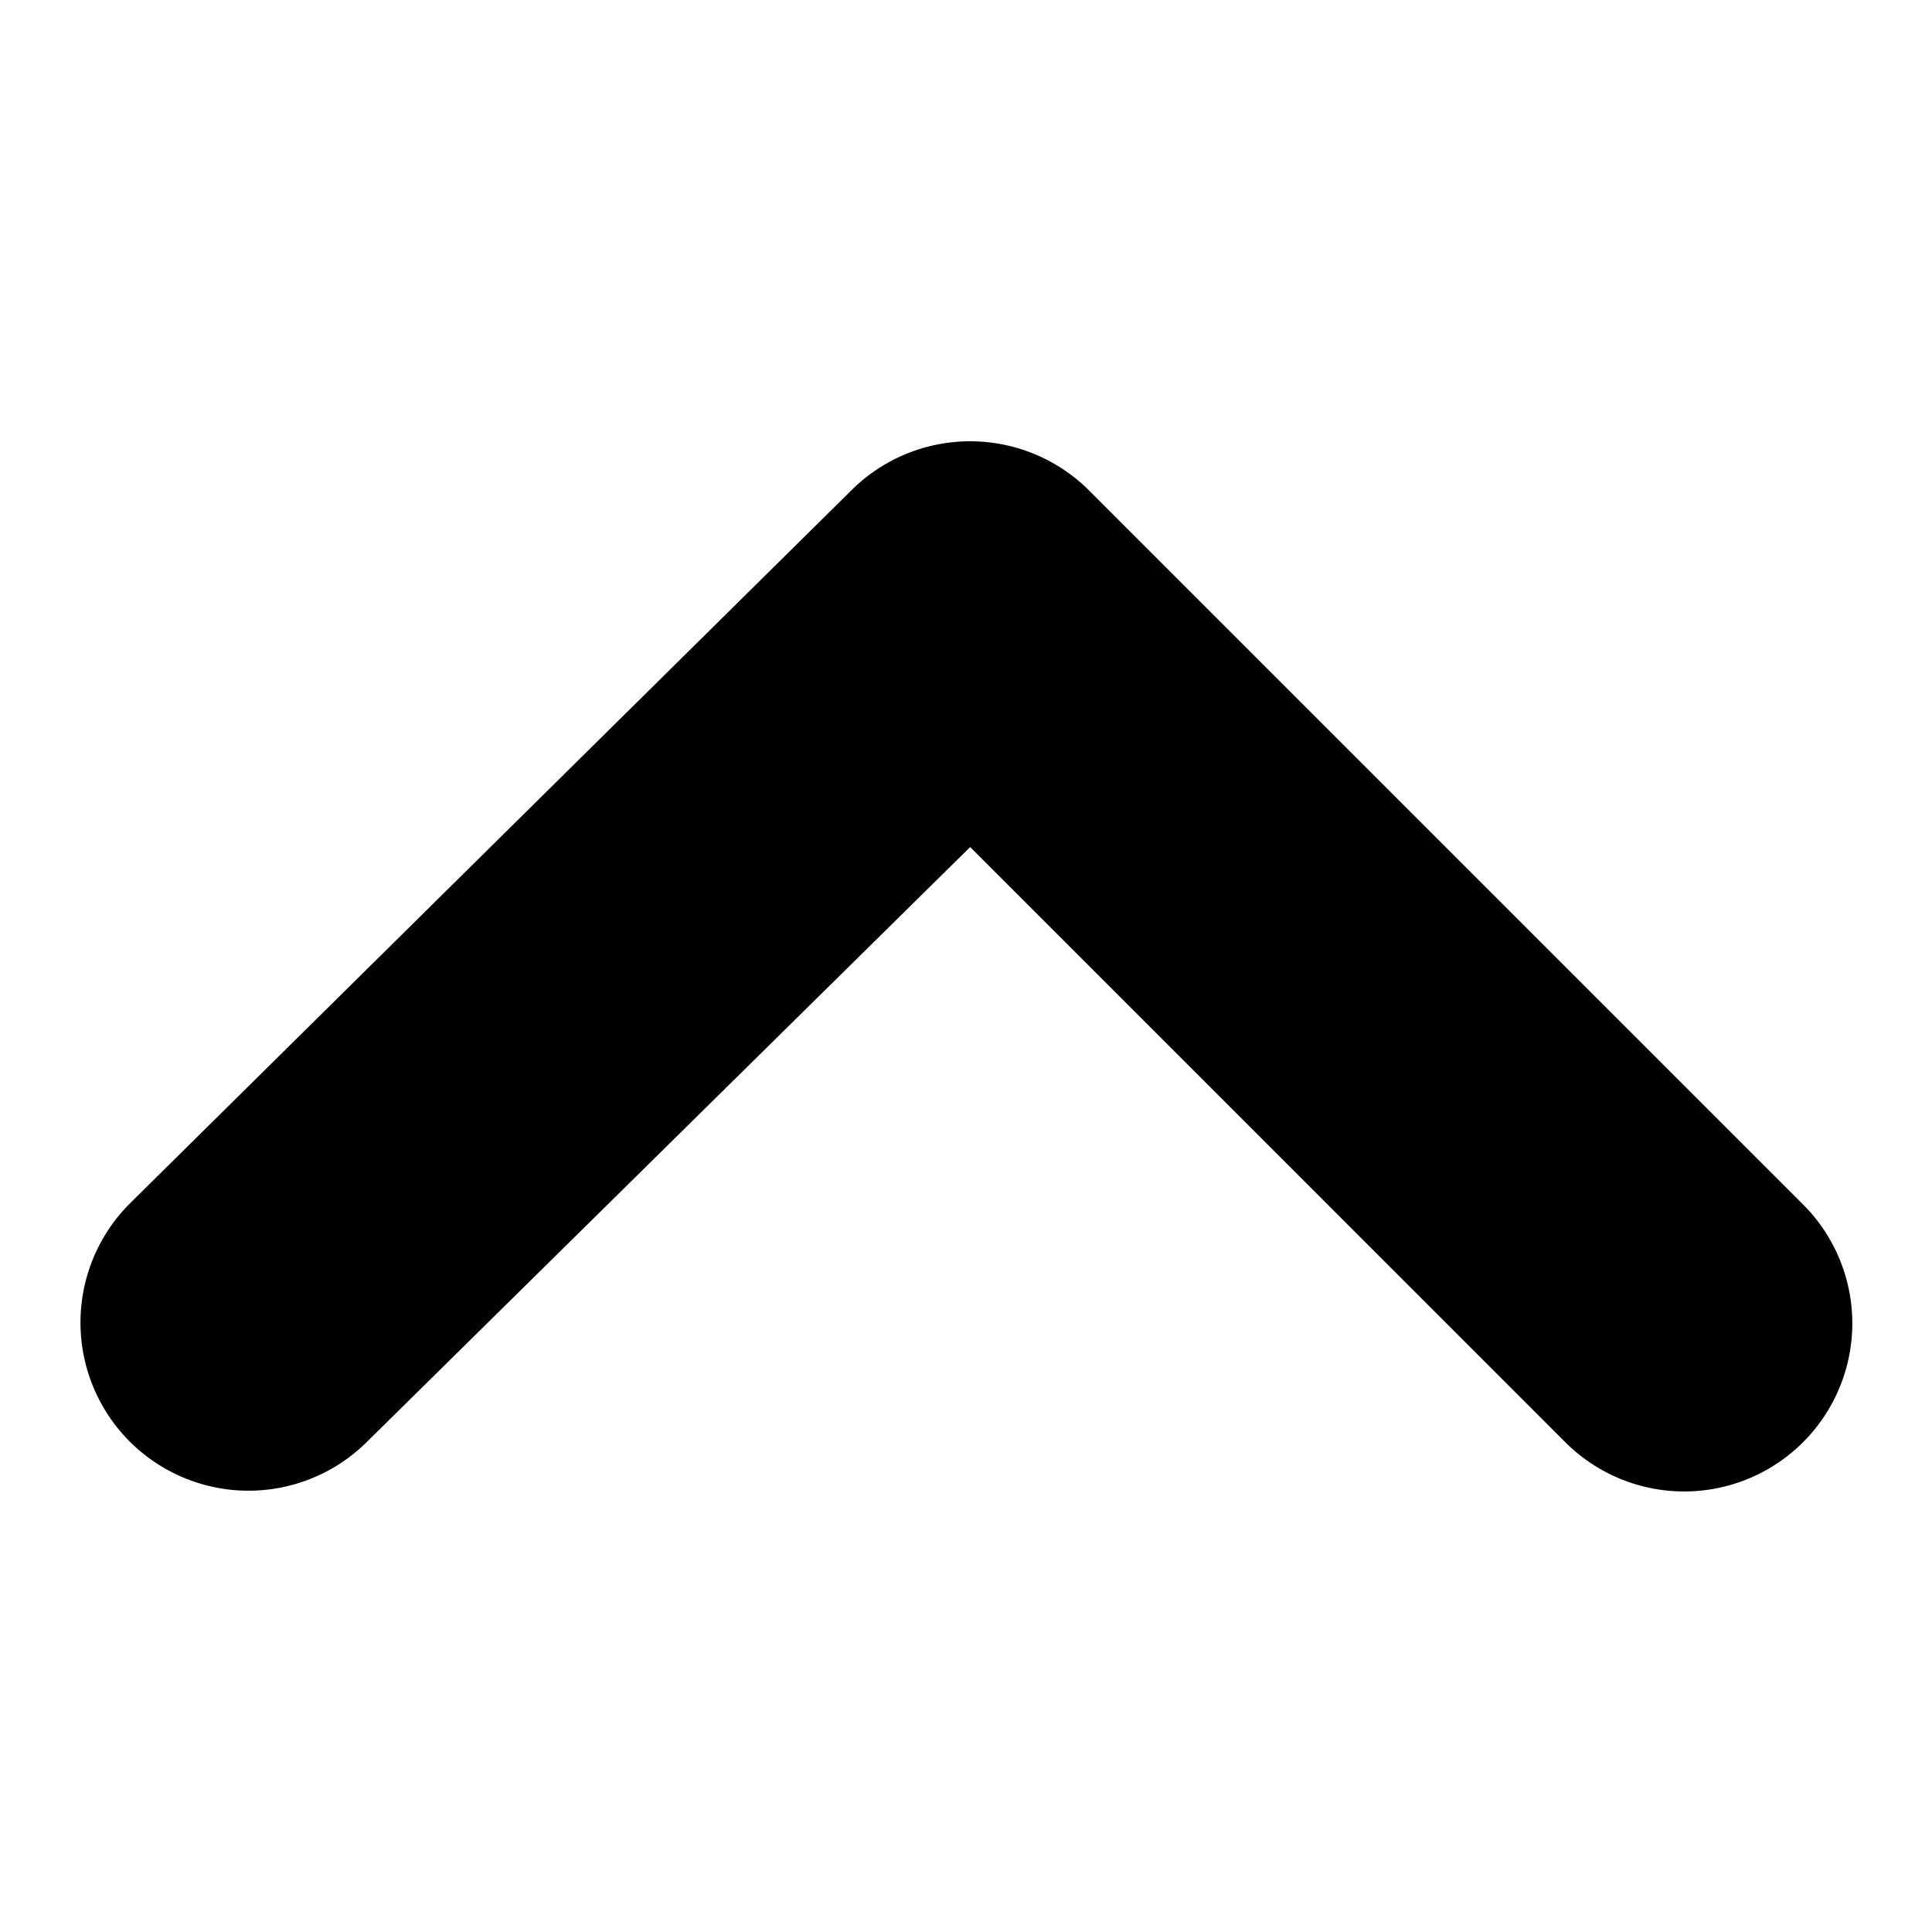 <svg
   width="48"
   height="48"
   viewBox="0 0 48 48"
   xmlns="http://www.w3.org/2000/svg">
   <path
      d="m 3.231,35.822 a 4.174,4.174 0 0 0 5.886,0 L 24.103,21.045 38.88,35.822 a 4.177,4.177 0 1 0 5.886,-5.928 L 27.067,12.195 a 4.183,4.183 0 0 0 -5.928,0 L 3.231,29.895 a 4.183,4.183 0 0 0 0,5.928 z"
      style="stroke-width:4.174" />
</svg>

